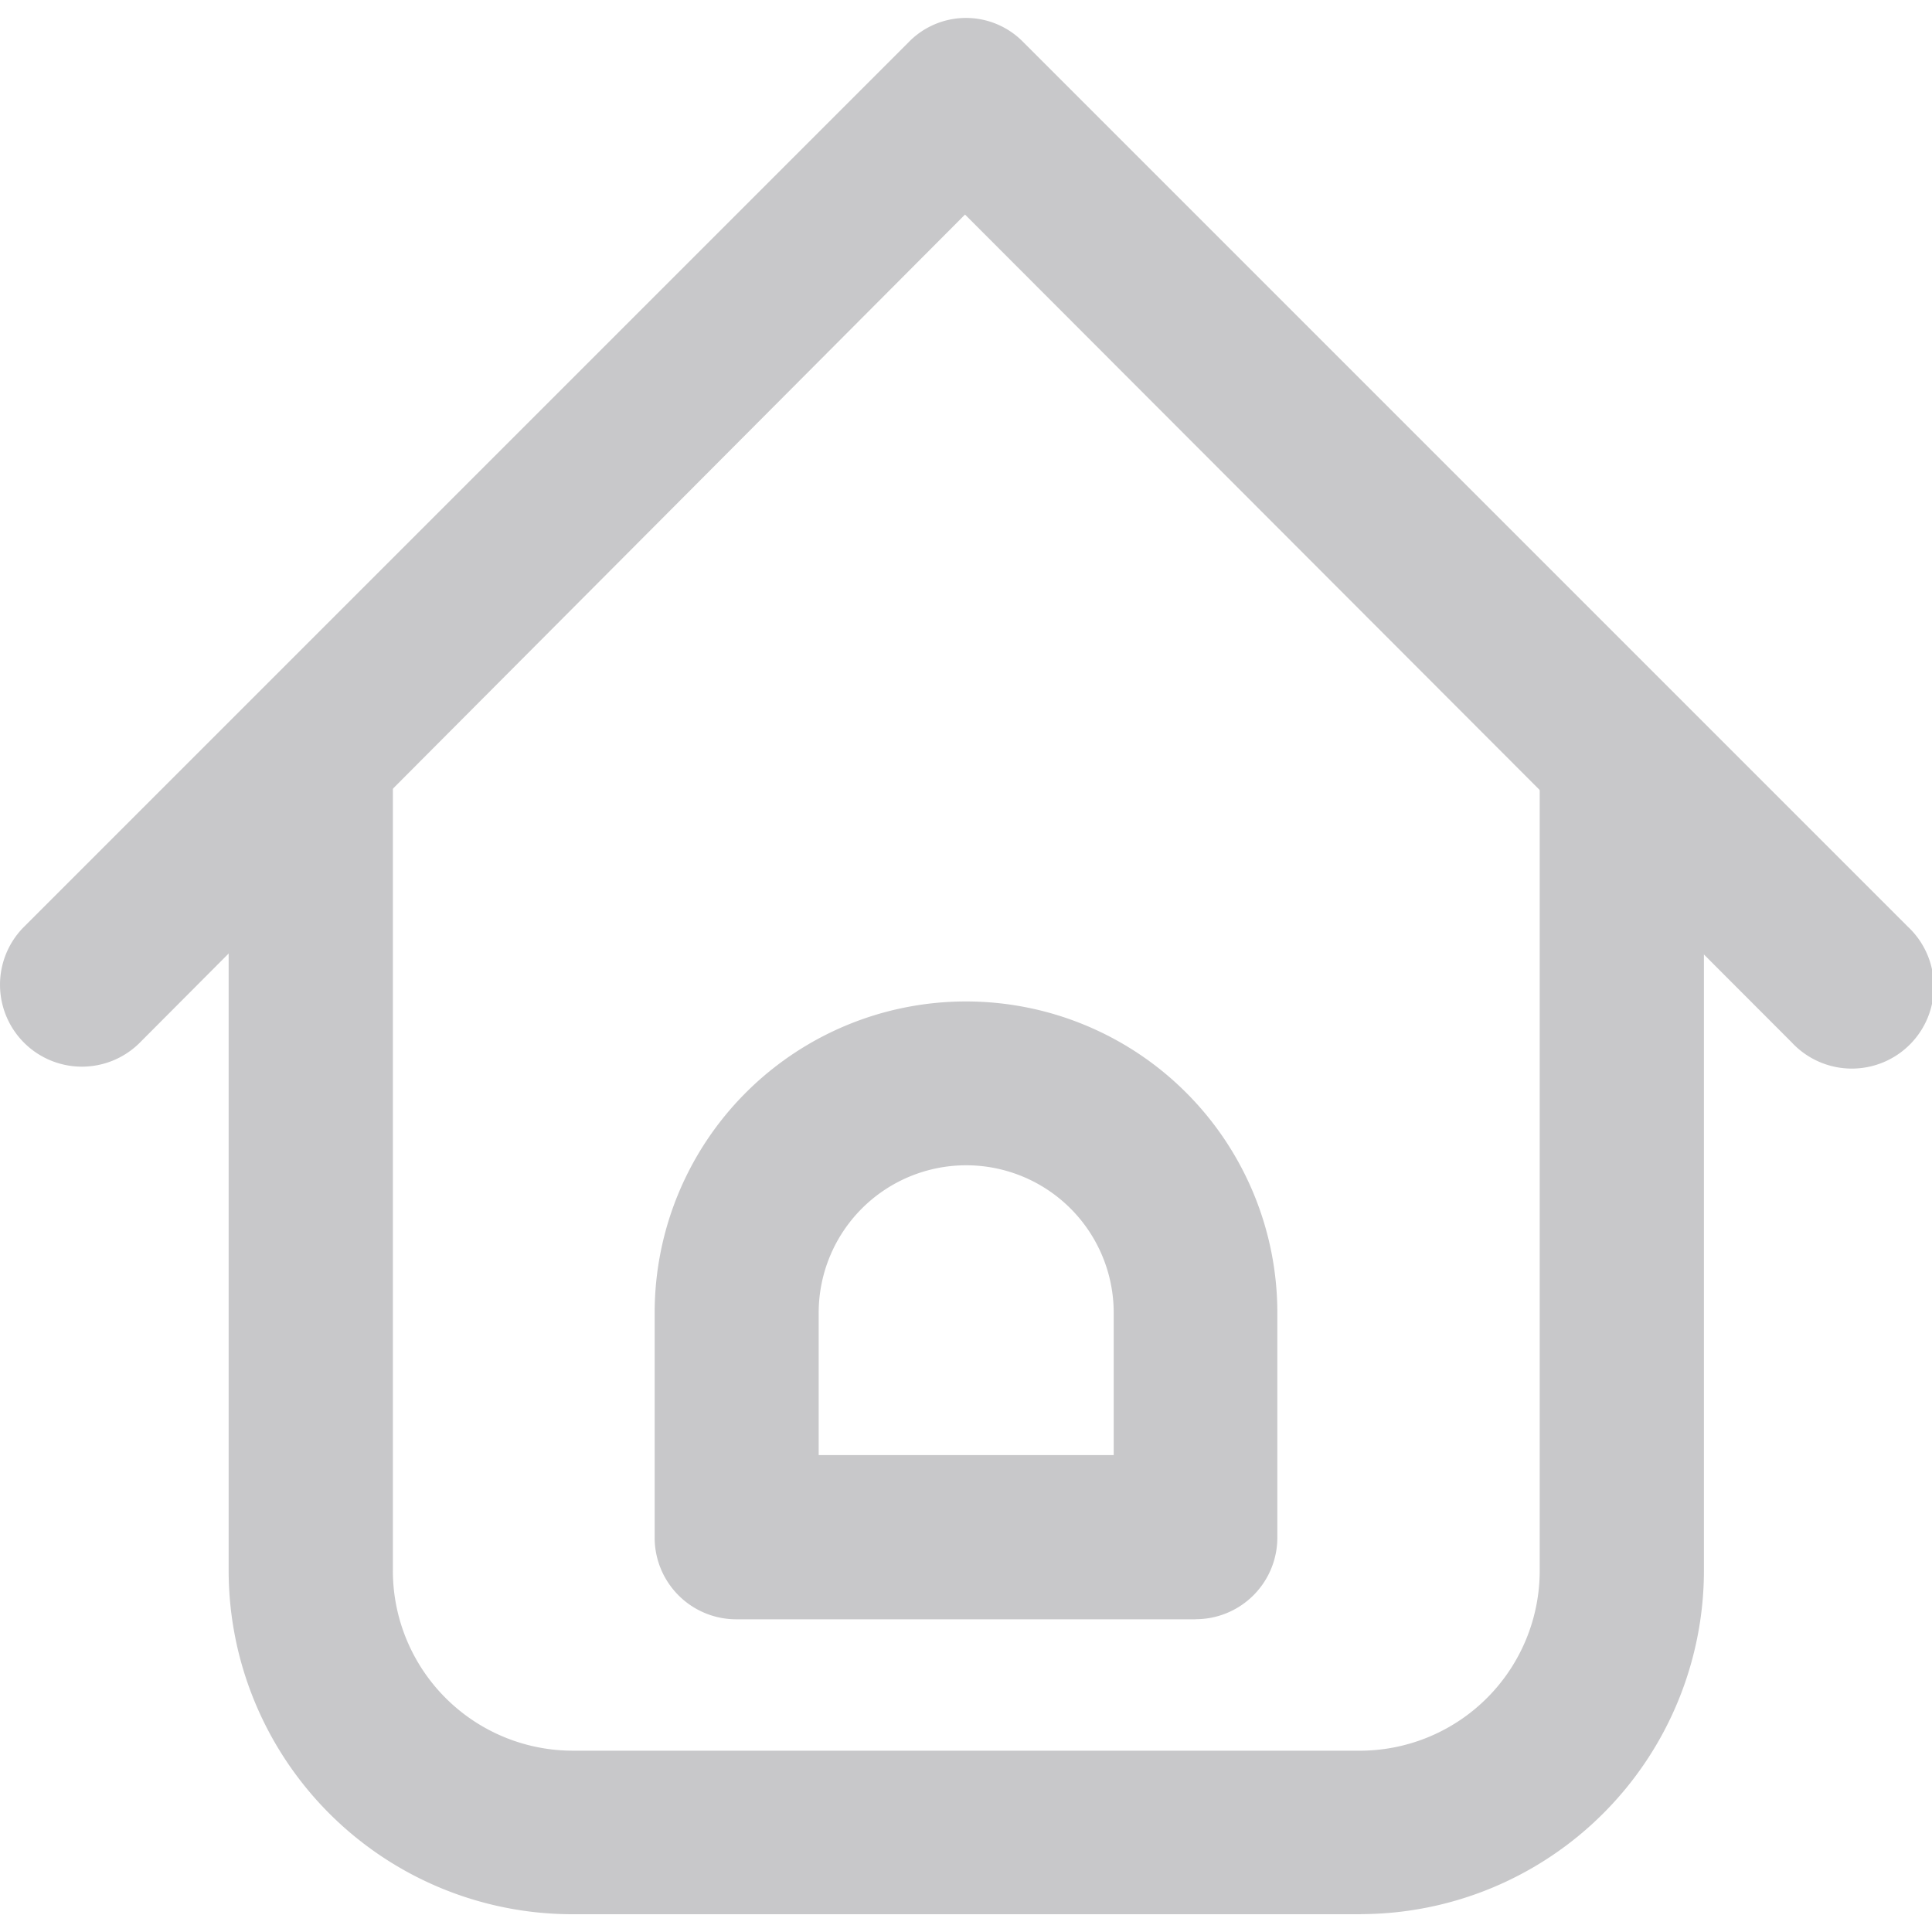 <svg xmlns="http://www.w3.org/2000/svg" xmlns:xlink="http://www.w3.org/1999/xlink" width="20" height="20" viewBox="0 0 20 20">
  <defs>
    <clipPath id="clip-path">
      <rect id="Rectangle_13" data-name="Rectangle 13" width="20" height="20" fill="#c8c8ca" stroke="#707070" stroke-width="1"/>
    </clipPath>
  </defs>
  <g id="Mask_Group_6" data-name="Mask Group 6" clip-path="url(#clip-path)">
    <g id="home" transform="translate(0 0.185)">
      <g id="Layer_2" data-name="Layer 2" transform="translate(0 0)">
        <g id="Layer_1" data-name="Layer 1">
          <g id="home-2" data-name="home">
            <path id="Path_11" data-name="Path 11" d="M.85,10.857a.848.848,0,0,1-.6-1.439L9.41.258A.828.828,0,0,1,10.6.248l9.16,9.16a.849.849,0,1,1-1.2,1.2L10,2.036l-8.55,8.58A.848.848,0,0,1,.85,10.857Z" transform="translate(-0.01 0)" fill="#c8c8ca"/>
            <path id="Path_12" data-name="Path 12" d="M14.572,20.993H6.4A3.559,3.559,0,0,1,2.85,17.434V9.019a.848.848,0,0,1,1.7,0v8.414A1.863,1.863,0,0,0,6.409,19.3h8.177a1.863,1.863,0,0,0,1.836-1.863V9.019a.848.848,0,0,1,1.7,0v8.414a3.559,3.559,0,0,1-3.546,3.559Z" transform="translate(-0.483 -1.362)" fill="#c8c8ca"/>
            <path id="Path_13" data-name="Path 13" d="M13.741,18.614H8.991a.845.845,0,0,1-.848-.848V15.441a3.223,3.223,0,1,1,6.446,0v2.324a.845.845,0,0,1-.848.848Zm-3.9-1.7h3.054V15.441a1.527,1.527,0,0,0-3.054,0Z" transform="translate(-1.366 -2.036)" fill="#c8c8ca"/>
          </g>
        </g>
      </g>
    </g>
  </g>
</svg>
